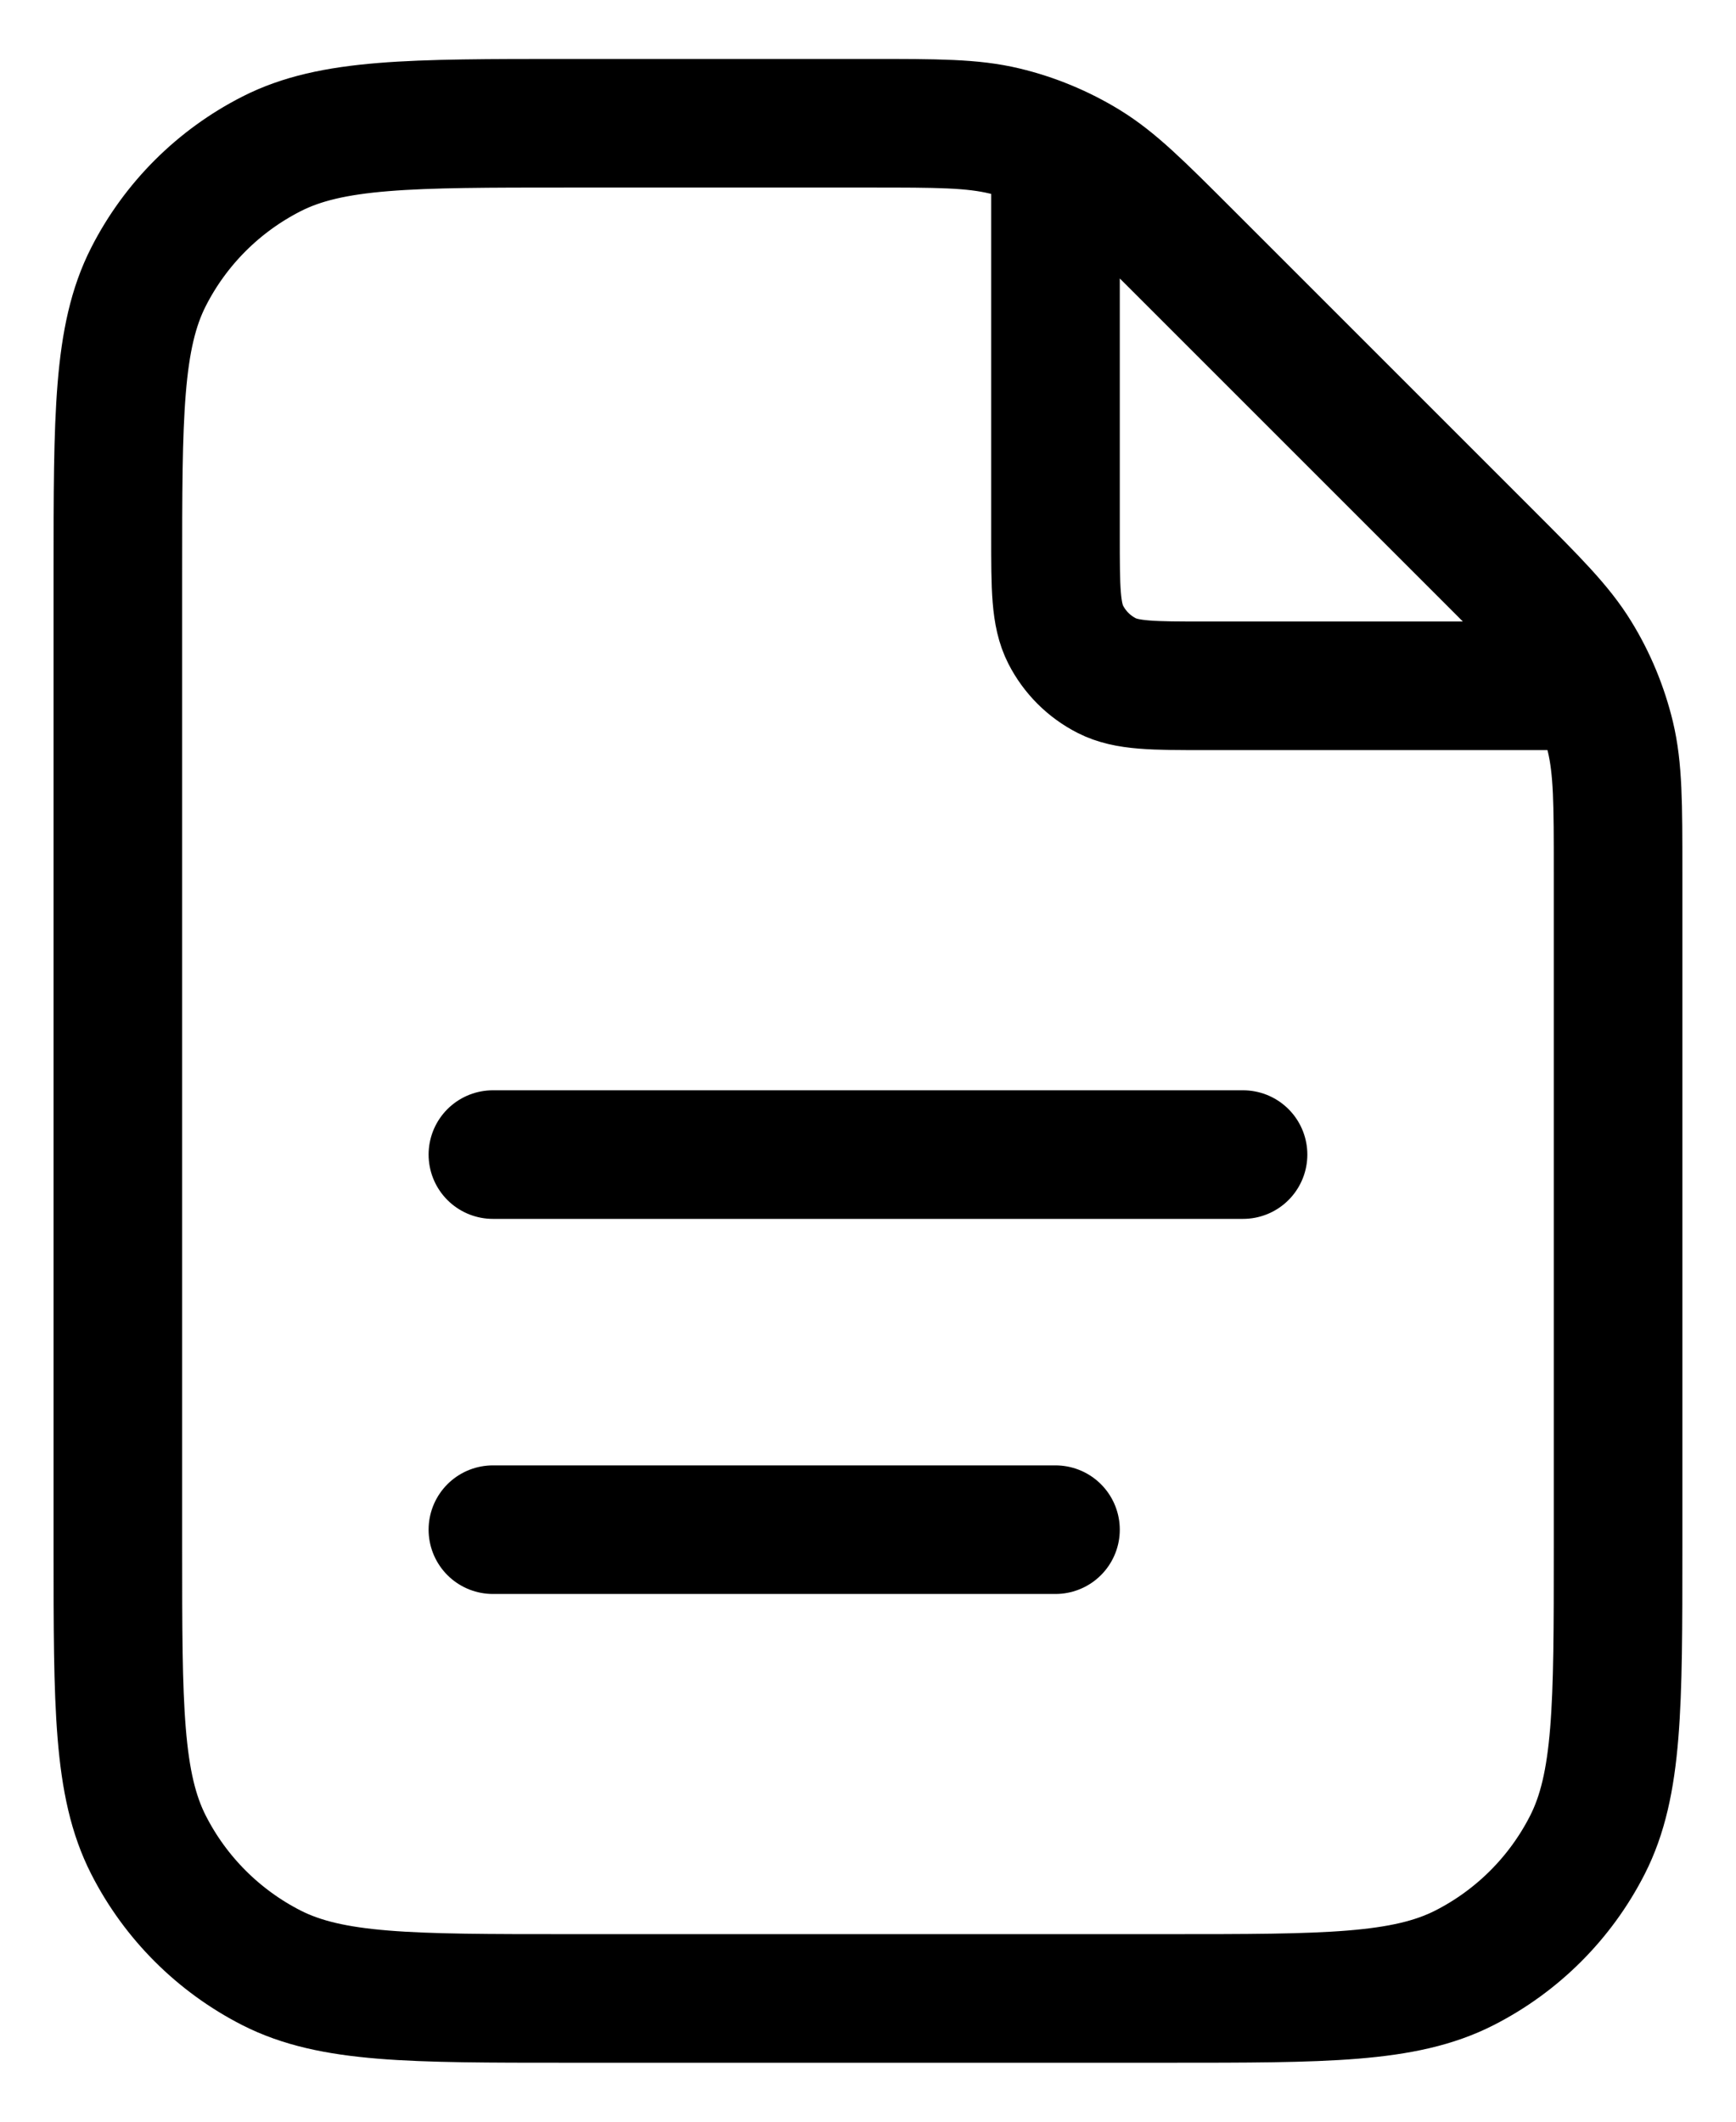 <svg width="27" height="33" viewBox="0 0 27 33" fill="none" xmlns="http://www.w3.org/2000/svg">
<path d="M16.416 2.31V8.333C16.416 9.15 16.416 9.559 16.575 9.871C16.715 10.145 16.938 10.368 17.213 10.508C17.525 10.667 17.933 10.667 18.75 10.667H24.773M16.416 23.792H7.666M19.333 17.958H7.666M25.166 13.566V24.083C25.166 26.534 25.166 27.759 24.689 28.695C24.27 29.518 23.601 30.187 22.777 30.607C21.842 31.083 20.617 31.083 18.166 31.083H8.833C6.383 31.083 5.158 31.083 4.222 30.607C3.399 30.187 2.729 29.518 2.31 28.695C1.833 27.759 1.833 26.534 1.833 24.083V8.917C1.833 6.466 1.833 5.241 2.31 4.305C2.729 3.482 3.399 2.813 4.222 2.394C5.158 1.917 6.383 1.917 8.833 1.917H13.517C14.587 1.917 15.122 1.917 15.626 2.038C16.072 2.145 16.499 2.322 16.89 2.561C17.332 2.832 17.71 3.21 18.467 3.967L23.116 8.616C23.873 9.373 24.251 9.751 24.522 10.193C24.762 10.584 24.938 11.011 25.046 11.457C25.166 11.961 25.166 12.496 25.166 13.566Z" stroke="black" stroke-width="2" stroke-linecap="round" stroke-linejoin="round"/>
</svg>
